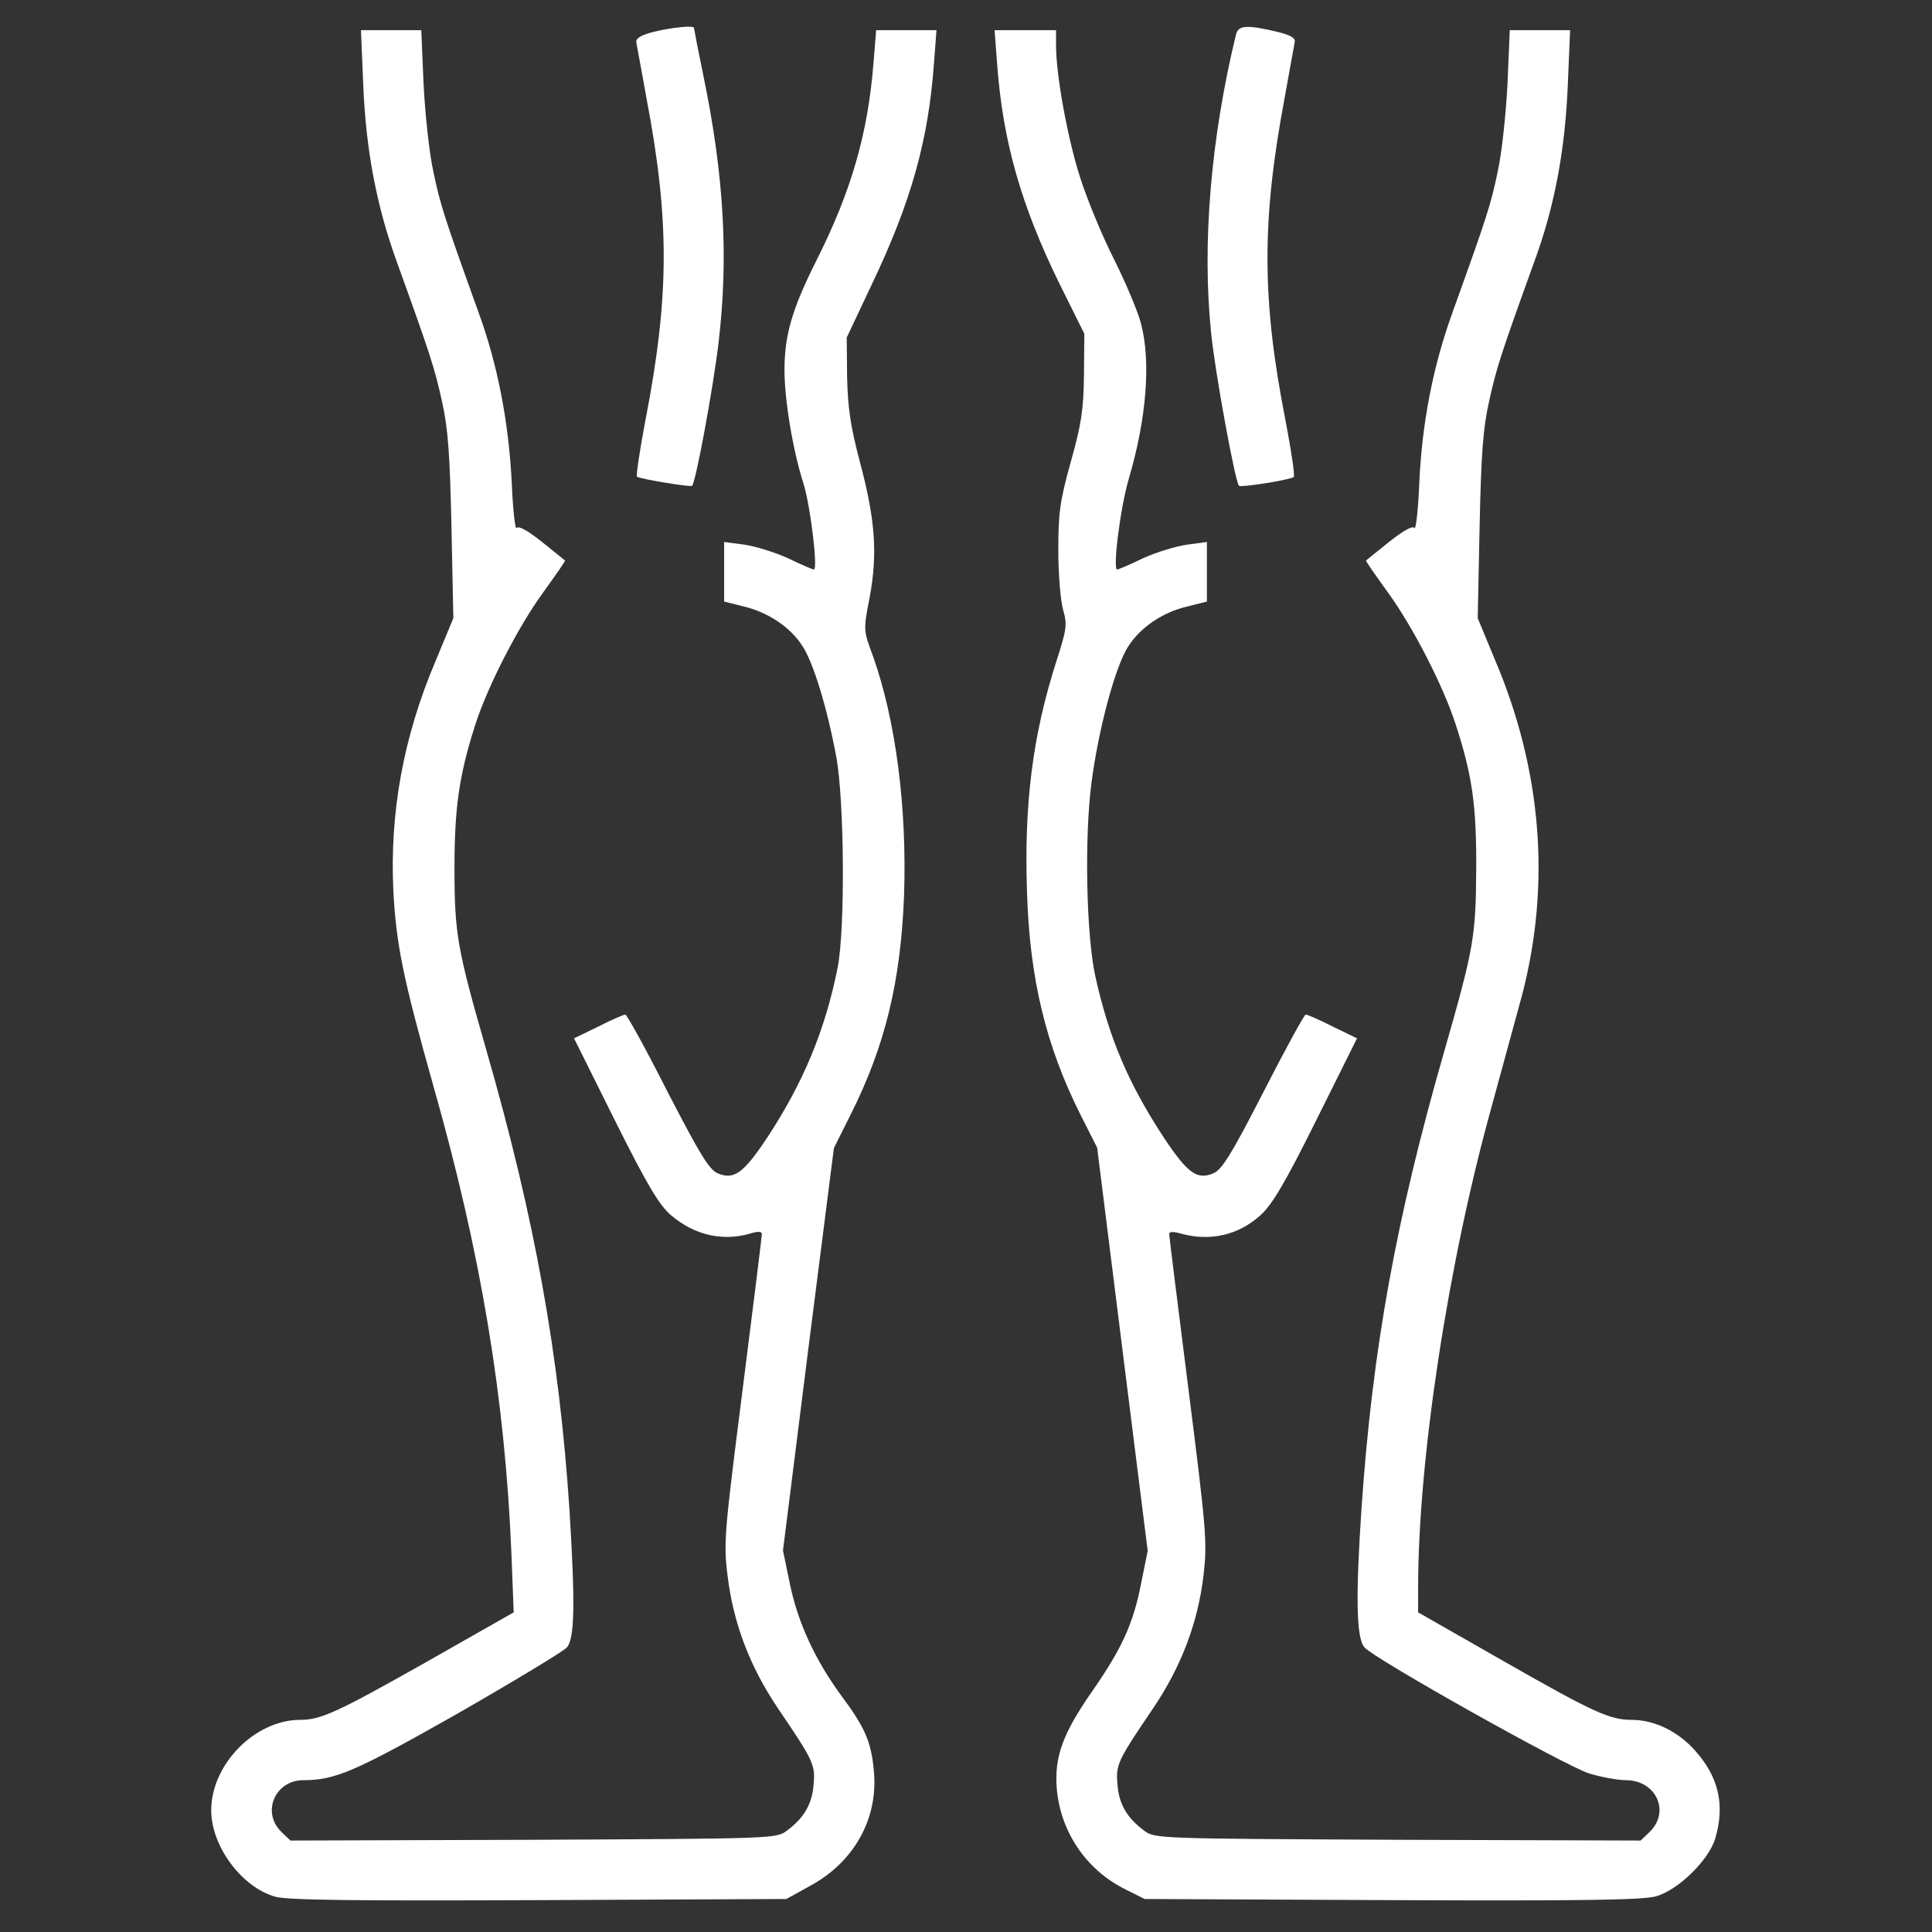 <svg width="683" height="683" viewBox="0 0 683 683" fill="none" xmlns="http://www.w3.org/2000/svg">
<rect x="0" y="0" width="683" height="683" fill="#333333" stroke="none"/>
<path d="M231.333 11.2C226.933 12.267 224.8 13.467 224.933 14.8C225.067 15.867 226.8 24.8 228.533 34.667C236.8 78 236.667 104.8 228.133 148.8C226.133 159.333 224.8 168.267 225.2 168.533C226.933 169.467 244.133 172.267 244.667 171.733C246 170.4 252.133 137.067 254 121.333C257.6 91.2 256 62.267 248.667 26.8C246.8 17.733 245.333 10.133 245.333 9.867C245.333 8.933 238 9.6 231.333 11.2Z" fill="white"/>
<path d="M436.933 12.267C428 49.067 424.933 86.267 428.133 117.467C429.467 131.333 436.667 170.4 438 171.733C438.667 172.4 455.6 169.733 457.333 168.667C457.867 168.4 456.533 159.6 454.533 149.067C446 105.867 446 78 454.133 34.667C455.867 24.8 457.6 15.733 457.733 14.667C457.867 13.333 455.867 12.267 451.333 11.2C440.667 8.667 437.733 8.933 436.933 12.267Z" fill="white"/>
<path d="M128.4 29.6C129.333 52.933 133.067 72.667 140.267 92.533C152.267 125.733 153.733 130.4 156.267 142C158.4 151.333 159.067 161.067 159.6 186.267L160.267 218.533L154.133 233.333C142.533 260.533 137.733 287.333 139.067 315.2C140.133 334.133 142.4 345.467 153.2 383.867C170 442.933 178.533 494.133 180.8 549.333L181.6 570L150.4 587.733C119.2 605.333 113.467 608 106.133 608C90.133 608 74.667 623.733 74.667 640C74.667 652.667 85.467 667.2 97.333 670.533C101.867 671.733 124.133 672 190.667 671.733L278 671.333L286.667 666.533C302 658.133 310.533 642.8 308.933 626.133C308 615.733 305.867 610.8 297.333 599.333C288 586.533 282 573.467 279.2 559.733L276.8 548.133L285.733 477.067L294.8 405.867L300.667 394.133C312.933 369.733 318.4 347.067 319.6 316.667C320.667 285.333 316.667 254.533 308.533 231.733C305.2 222.8 305.2 222.667 307.467 211.067C310.267 195.867 309.467 183.733 304 163.333C300.667 150.667 299.733 144.4 299.467 133.333L299.333 119.333L308.267 100.4C322 71.6 328.133 49.867 330.133 22.933L331.067 10.667H320.4H309.733L308.8 22.267C306.8 47.333 300.933 67.6 288.667 92C280 109.2 277.333 118.533 277.333 130.8C277.333 141.467 280.267 159.067 284 170.8C286.533 178.8 289.2 201.333 287.733 201.333C287.333 201.333 283.2 199.6 278.533 197.333C273.867 195.2 266.8 193.067 263.067 192.533L256 191.6V202.133V212.667L262.933 214.4C271.333 216.4 279.333 221.6 283.6 228.267C287.467 234 292.4 250.133 295.6 267.333C298.533 282.933 298.8 328.4 296.133 342C291.733 364.133 284 382.8 271.067 402.4C262.8 414.8 259.467 417.2 253.733 414.8C250.667 413.467 247.467 408.133 236 386C228.4 370.933 221.6 358.667 221.067 358.667C220.533 358.667 216.133 360.533 211.467 362.933L202.933 367.067L217.333 396C228.933 419.2 232.933 425.867 237.2 429.6C245.333 436.533 255.2 438.933 265.067 436.133C268 435.2 269.333 435.333 269.333 436.267C269.333 437.067 266.267 461.867 262.533 491.2C256.133 541.6 255.733 545.333 257.2 556.933C259.2 573.733 265.067 589.2 275.067 604C287.733 622.667 288.267 623.867 287.6 631.067C287.067 637.867 284.133 642.8 278.133 647.2C274.533 650 272.933 650 188.533 650.4L102.667 650.667L99.333 647.467C92.4 640.533 97.333 629.333 107.2 629.333C118.533 629.333 125.6 626.267 161.6 605.867C181.6 594.4 199.067 583.867 200.4 582.4C203.2 579.2 203.333 566.533 201.333 534C197.733 478.933 189.067 430.8 172 371.467C161.6 335.333 160.667 330.133 160.667 306.667C160.667 285.2 162.4 273.6 168.133 255.867C172.4 242.667 183.067 221.733 192 209.467C196.4 203.333 200 198.267 199.733 198.133C199.467 197.867 195.733 194.933 191.467 191.467C186.4 187.467 183.2 185.733 182.667 186.667C182.133 187.467 181.333 180.4 180.933 171.067C179.867 149.333 176 129.067 169.067 110.133C157.067 76.8 155.6 72.267 153.2 60.667C151.733 54.133 150.267 40.133 149.733 29.6L148.933 10.667H138.267H127.6L128.4 29.6Z" fill="white"/>
<path d="M352.533 22.933C354.533 50 361.067 72.8 374.4 100L383.333 118L383.2 132.667C383.067 144.933 382.267 150 378.533 163.333C374.667 177.2 374.133 181.333 374.133 194.667C374.133 203.067 374.933 212.533 375.867 215.733C377.333 220.8 377.067 222.533 373.467 233.733C365.067 259.867 362 284.133 363.067 315.333C364 346 369.733 369.6 381.867 393.867L387.867 405.733L396.8 477.067L405.733 548.267L403.467 559.467C400.667 574 396.667 582.667 386.133 597.867C375.733 612.8 372.667 621.067 373.6 632.4C374.933 647.733 384.133 661.2 398 668L404.667 671.333L492 671.733C558.267 672 580.8 671.733 585.333 670.4C593.2 668.267 604.133 657.6 606.4 649.867C609.867 638 607.6 628.133 599.067 618.667C593.067 612 584.8 608 576.8 608C569.2 608 563.467 605.467 532.4 587.733L501.333 570V561.333C501.333 516.133 511.867 446.667 527.467 390.667C531.6 375.6 536.4 358 538.133 351.6C548.267 312.533 545.067 272.267 528.533 233.333L522.4 218.533L523.067 186.267C523.6 161.067 524.267 151.333 526.4 142C528.933 130.4 530.4 125.733 542.4 92.533C549.6 72.933 553.333 52.933 554.267 29.6L555.067 10.667H544.4H533.733L532.933 29.6C532.4 40.133 530.933 54.133 529.467 60.667C527.067 72.267 525.6 76.8 513.6 110.133C506.667 129.2 502.667 149.467 501.733 171.067C501.333 180.533 500.533 187.467 500 186.667C499.467 185.733 496.267 187.467 491.2 191.467C486.933 194.933 483.2 197.867 482.933 198.133C482.667 198.267 486.267 203.333 490.667 209.467C499.6 221.733 510.267 242.667 514.533 255.867C520.533 274.133 522 285.067 521.867 307.333C521.733 331.333 520.933 335.467 510.667 371.333C493.467 431.067 485.2 476.933 481.333 533.067C479.2 564.8 479.467 579.2 482.4 582.4C486 586.533 553.067 624.133 561.733 626.933C566.133 628.267 572 629.333 574.8 629.333C585.333 629.333 590.533 640.267 583.333 647.467L580 650.667L494.133 650.4C409.733 650 408.133 650 404.533 647.2C398.533 642.8 395.6 637.867 395.067 631.067C394.4 623.867 394.933 622.667 407.6 604C417.6 589.2 423.467 573.733 425.467 556.933C426.8 545.333 426.533 541.467 420.133 491.067C416.4 461.6 413.333 436.933 413.333 436.267C413.333 435.333 414.8 435.333 417.6 436.133C427.733 438.933 437.867 436.667 445.6 429.6C449.733 425.867 454.267 418.267 465.333 396L479.733 367.067L471.2 362.933C466.533 360.533 462.133 358.667 461.6 358.667C461.067 358.667 454.4 370.933 446.667 386C435.333 408.133 432 413.467 428.933 414.8C423.2 417.2 419.867 414.8 411.6 402.4C398.933 383.2 392 366.8 387.2 345.067C384 330.267 383.333 296 385.867 276.667C388.4 257.333 394.4 235.2 398.933 228.4C403.333 221.6 411.2 216.4 419.733 214.4L426.667 212.667V202.133V191.6L419.733 192.533C415.867 193.067 408.8 195.2 404.133 197.333C399.467 199.6 395.333 201.333 394.933 201.333C393.333 201.333 396 179.6 399.067 169.2C405.333 148 406.933 127.733 403.333 114.267C402.267 110.133 398 100 393.867 91.733C389.733 83.6 384.4 70.667 382 63.2C377.6 49.867 373.333 26.8 373.333 16.133V10.667H362.533H351.6L352.533 22.933Z" fill="white"/>
</svg>
